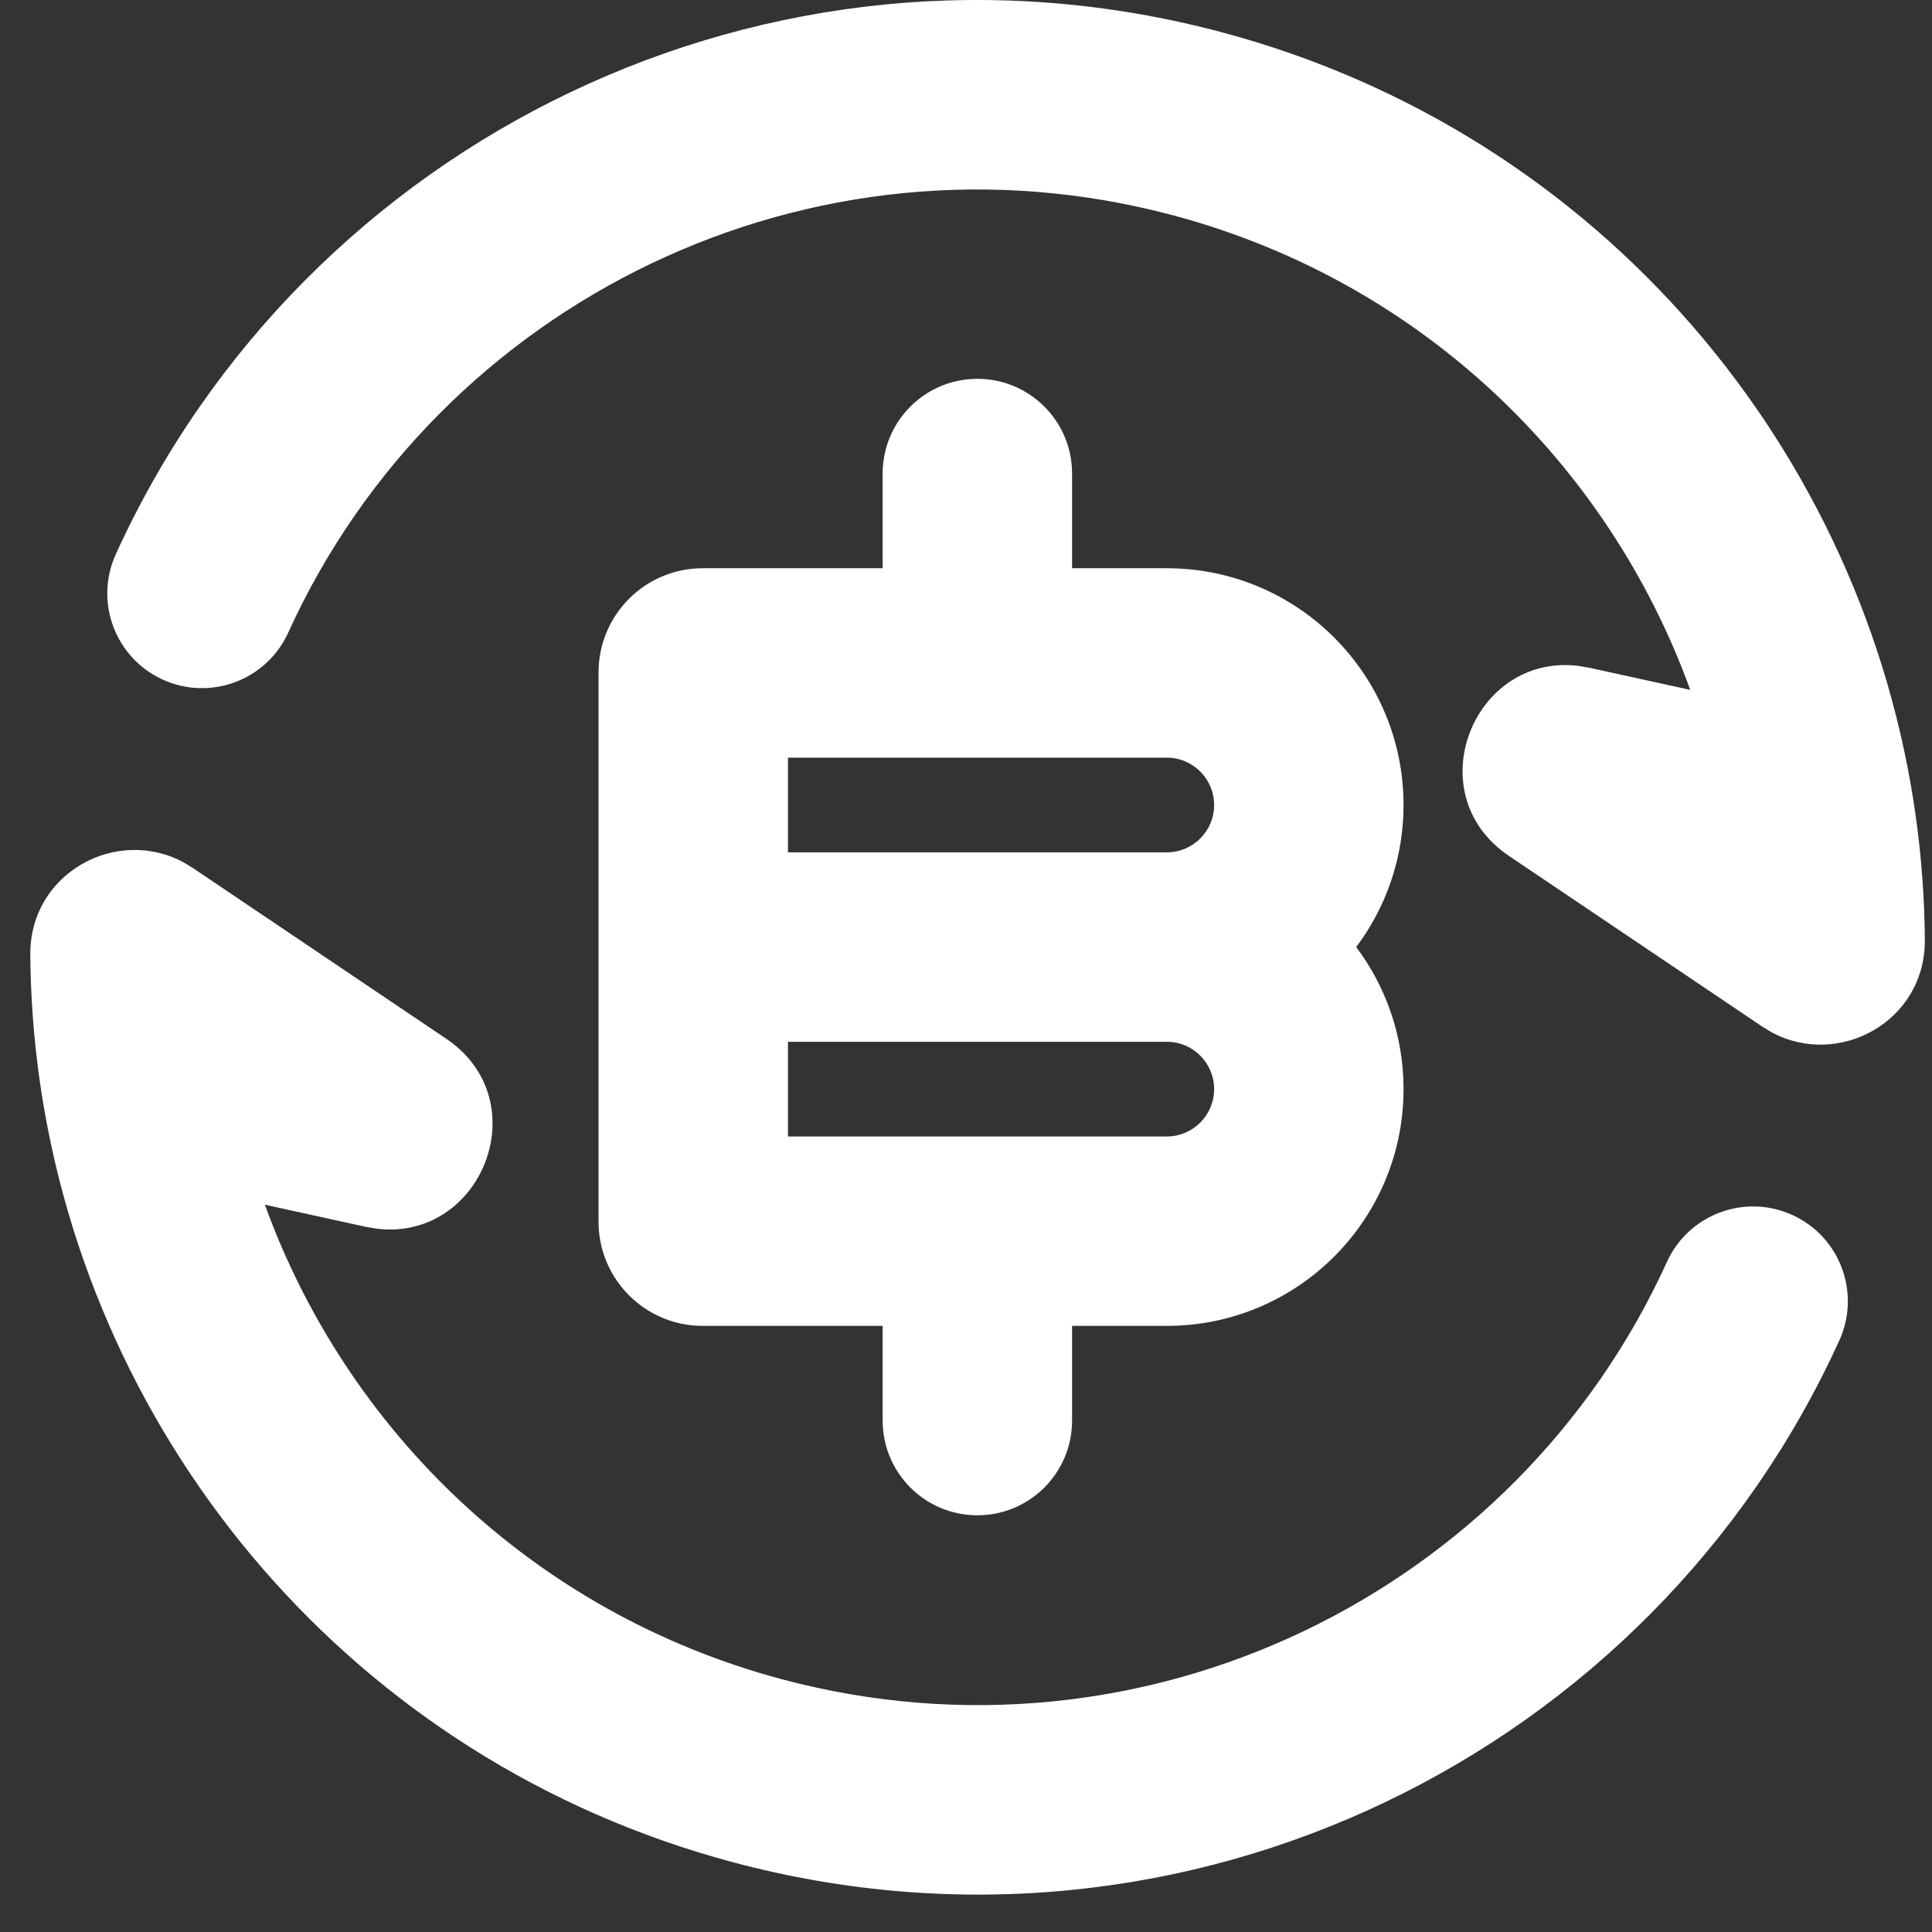 <svg width="51" height="51" viewBox="0 0 51 51" fill="none" xmlns="http://www.w3.org/2000/svg">
<rect x="0" y="0" width="51" height="51" fill="#333333" stroke="none"/>
<path d="M0.8 25.202C0.784 23.044 3.076 21.809 4.844 22.763L5.082 22.907L11.776 27.418C14.208 29.056 12.721 32.775 9.942 32.434L9.65 32.384L6.992 31.801C9.144 37.742 14.068 42.567 20.629 44.325C30.206 46.891 40.028 42.05 44.002 33.313C44.574 32.056 46.056 31.501 47.313 32.072C48.57 32.644 49.125 34.126 48.554 35.383C43.584 46.309 31.312 52.364 19.334 49.155C9.325 46.472 2.375 38.084 1.035 28.436C0.888 27.371 0.808 26.291 0.8 25.202ZM25.8 10C27.181 10 28.3 11.119 28.3 12.5V15H30.8C34.252 15 37.05 17.798 37.05 21.25C37.05 22.657 36.585 23.956 35.8 25C36.585 26.044 37.05 27.343 37.05 28.75C37.05 32.202 34.252 35 30.8 35H28.3V37.5C28.3 38.881 27.181 40 25.8 40C24.419 40 23.3 38.881 23.3 37.5V35H18.55C17.031 35 15.8 33.769 15.8 32.25V17.75C15.8 16.231 17.031 15 18.55 15H23.3V12.5C23.3 11.119 24.419 10 25.8 10ZM30.8 27.5H20.8V30H30.8C31.49 30 32.05 29.44 32.05 28.75C32.05 28.06 31.49 27.5 30.8 27.5ZM3.057 14.63C8.026 3.704 20.299 -2.351 32.276 0.858C42.286 3.54 49.236 11.929 50.575 21.577C50.723 22.642 50.803 23.721 50.811 24.811C50.826 26.969 48.535 28.204 46.766 27.25L46.529 27.106L39.834 22.595C37.402 20.957 38.889 17.238 41.668 17.578L41.959 17.628L44.618 18.211C42.467 12.271 37.542 7.446 30.982 5.688C21.404 3.122 11.582 7.962 7.608 16.7C7.037 17.957 5.554 18.512 4.298 17.941C3.041 17.369 2.485 15.887 3.057 14.63ZM30.8 20H20.8V22.5H30.8C31.49 22.5 32.05 21.94 32.05 21.25C32.05 20.56 31.49 20 30.8 20Z" fill="white"/>
</svg>
